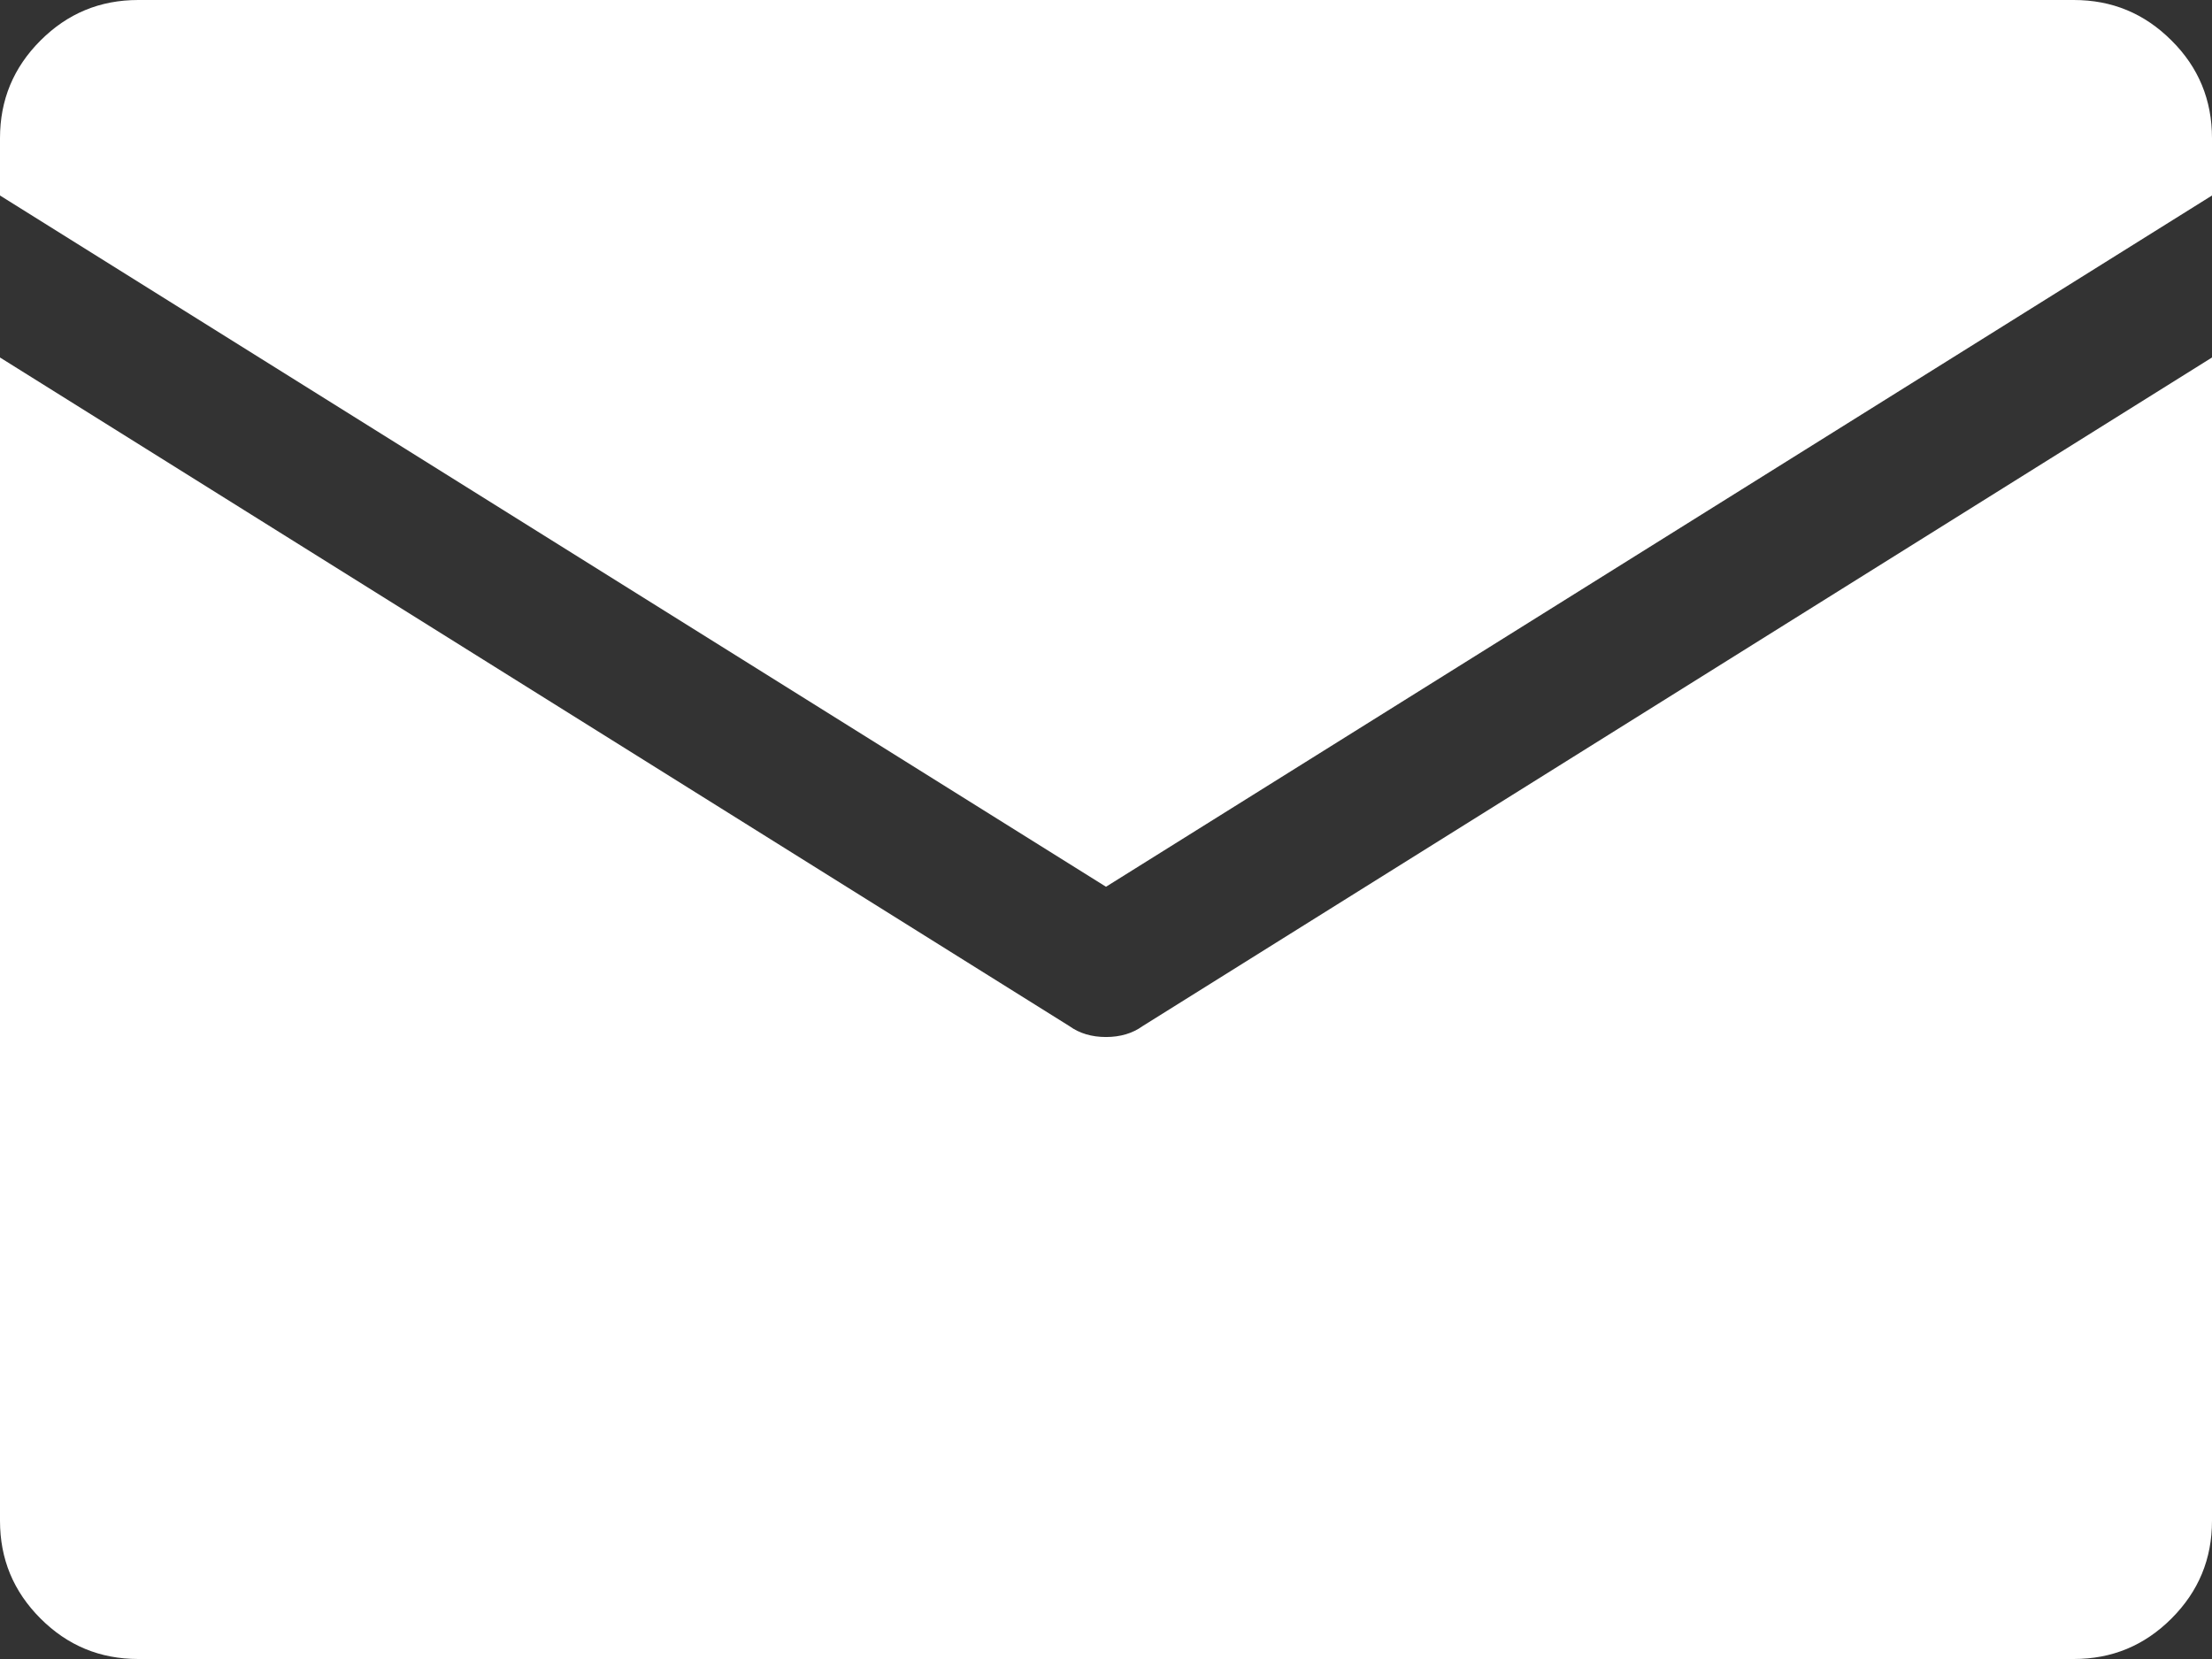 <?xml version="1.0" encoding="utf-8"?>
<!-- Generator: Adobe Illustrator 18.1.0, SVG Export Plug-In . SVG Version: 6.00 Build 0)  -->
<!DOCTYPE svg PUBLIC "-//W3C//DTD SVG 1.1//EN" "http://www.w3.org/Graphics/SVG/1.1/DTD/svg11.dtd">
<svg version="1.1" id="Layer_1" xmlns="http://www.w3.org/2000/svg" xmlns:xlink="http://www.w3.org/1999/xlink" x="0px" y="0px"
	 viewBox="0 9 792 594" enable-background="new 0 9 792 594" xml:space="preserve">
<rect x="0" y="9" width="792" height="594" fill="#333333" stroke="none"/>
<g>
	<path fill="#FFFFFF" d="M396,326.5L0,79V58.5c0-13.7,4.8-25.3,14.5-35C24.2,13.8,35.8,9,49.5,9h693c13.7,0,25.3,4.8,35,14.5
		c9.7,9.6,14.5,21.3,14.5,35V79L396,326.5z M409.1,376.4L792,137v416.5c0,13.7-4.8,25.3-14.5,35c-9.7,9.7-21.3,14.5-35,14.5h-693
		c-13.7,0-25.3-4.8-35-14.5C4.8,578.8,0,567.2,0,553.5V137l382.9,239.4c3.6,2.6,8,3.9,13.1,3.9C401.1,380.3,405.5,379,409.1,376.4z"
		/>
</g>
</svg>
